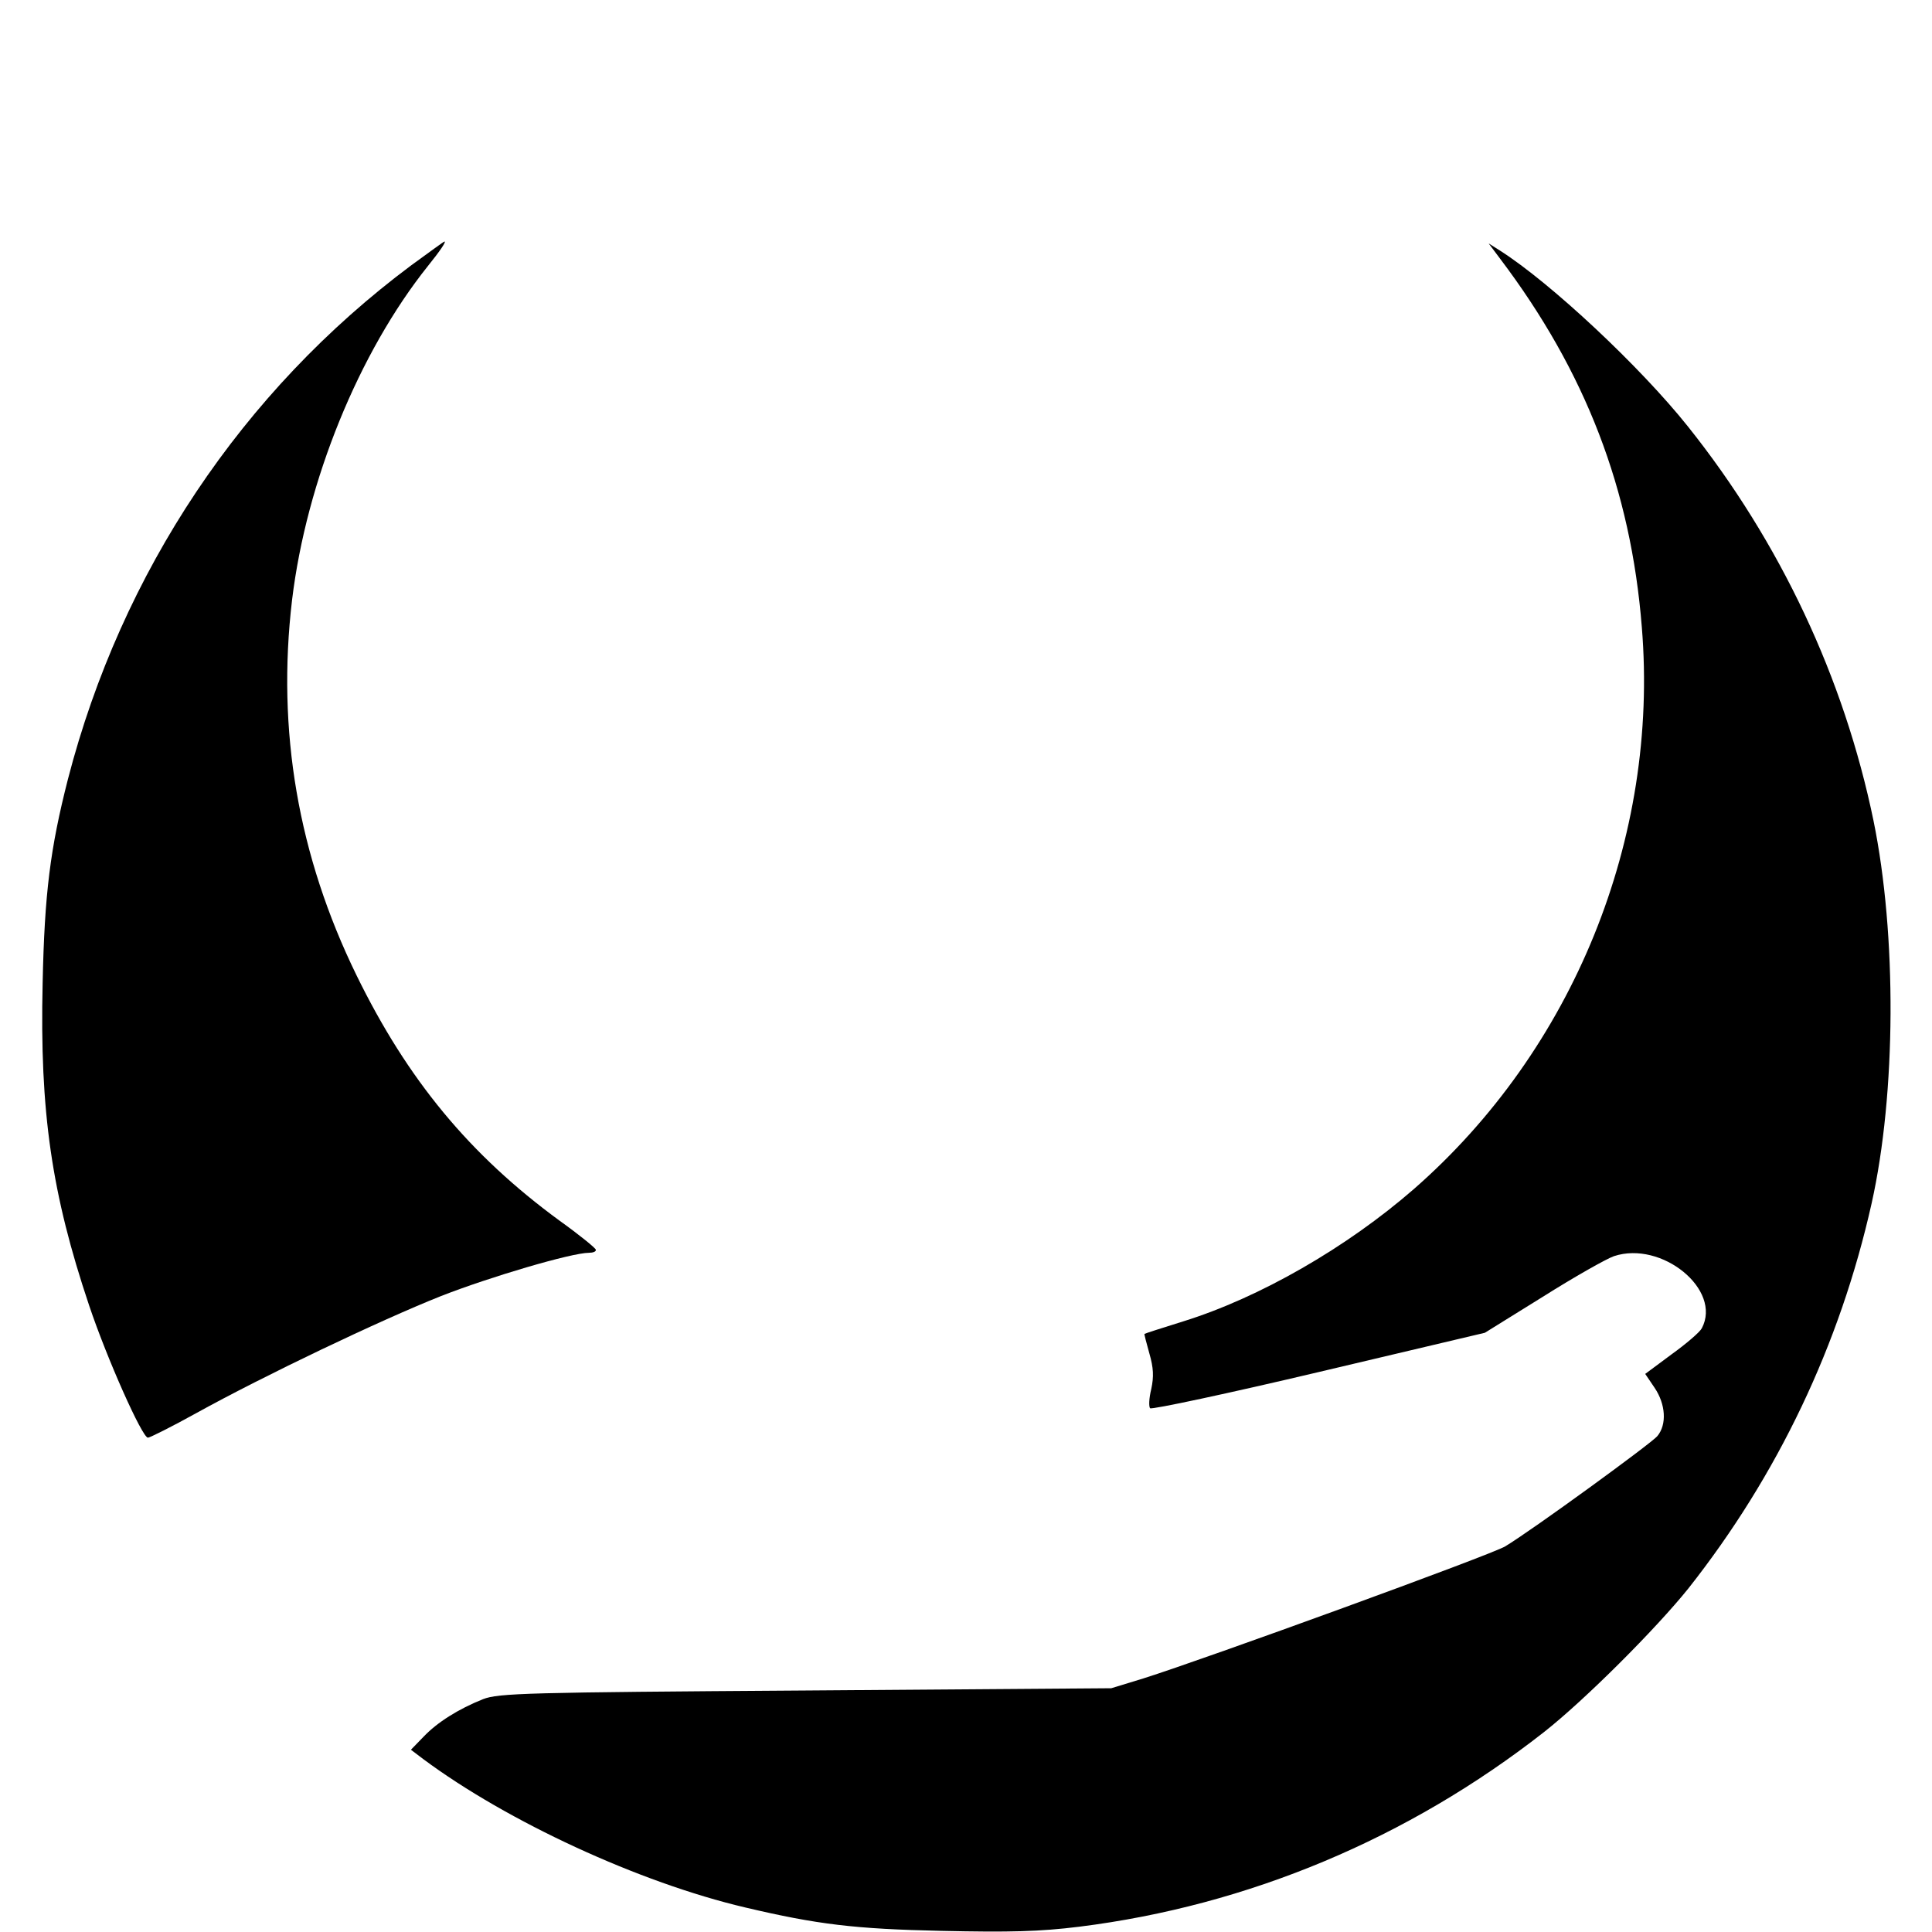 <?xml version="1.0" standalone="no"?>
<!DOCTYPE svg PUBLIC "-//W3C//DTD SVG 20010904//EN"
 "http://www.w3.org/TR/2001/REC-SVG-20010904/DTD/svg10.dtd">
<svg version="1.0" xmlns="http://www.w3.org/2000/svg"
 width="512pt" height="512pt" viewBox="0 0 512 512"
 preserveAspectRatio="xMidYMid meet">
<g transform="translate(0,512) scale(0.1,-0.1)"
fill="#000000" stroke="none">
<path d="M1090 4417 c-448 -334 -768 -813 -910 -1362 -47 -184 -62 -303 -67
-540 -8 -342 24 -559 123 -854 48 -143 141 -351 156 -351 5 0 63 29 128 65
179 99 487 246 648 310 130 51 347 115 393 115 10 0 19 3 18 8 0 4 -43 39 -96
77 -239 175 -403 374 -538 650 -155 317 -212 649 -171 995 38 315 177 656 360
885 33 41 49 65 44 65 -2 0 -41 -29 -88 -63z"/>
<path d="M3975 4435 c227 -300 347 -612 376 -977 46 -560 -182 -1120 -604
-1489 -178 -155 -409 -288 -612 -351 -55 -17 -101 -32 -102 -33 -1 0 5 -24 13
-52 11 -38 12 -61 5 -94 -6 -24 -7 -47 -3 -51 4 -4 206 39 447 96 l440 104
153 95 c84 53 169 101 189 108 127 42 287 -89 233 -191 -5 -10 -41 -41 -80
-69 l-70 -52 25 -37 c29 -43 33 -97 7 -128 -17 -20 -333 -250 -403 -292 -36
-22 -794 -298 -959 -350 l-85 -26 -810 -6 c-740 -5 -814 -7 -855 -23 -65 -26
-121 -61 -158 -100 l-33 -34 33 -25 c222 -165 572 -327 853 -393 191 -45 290
-57 520 -62 181 -4 260 -2 365 11 448 56 872 234 1232 516 108 85 296 273 382
380 237 300 402 646 486 1021 65 291 67 711 5 1014 -78 378 -247 738 -492
1045 -126 158 -363 380 -498 466 l-30 19 30 -40z"/>
</g>
</svg>
